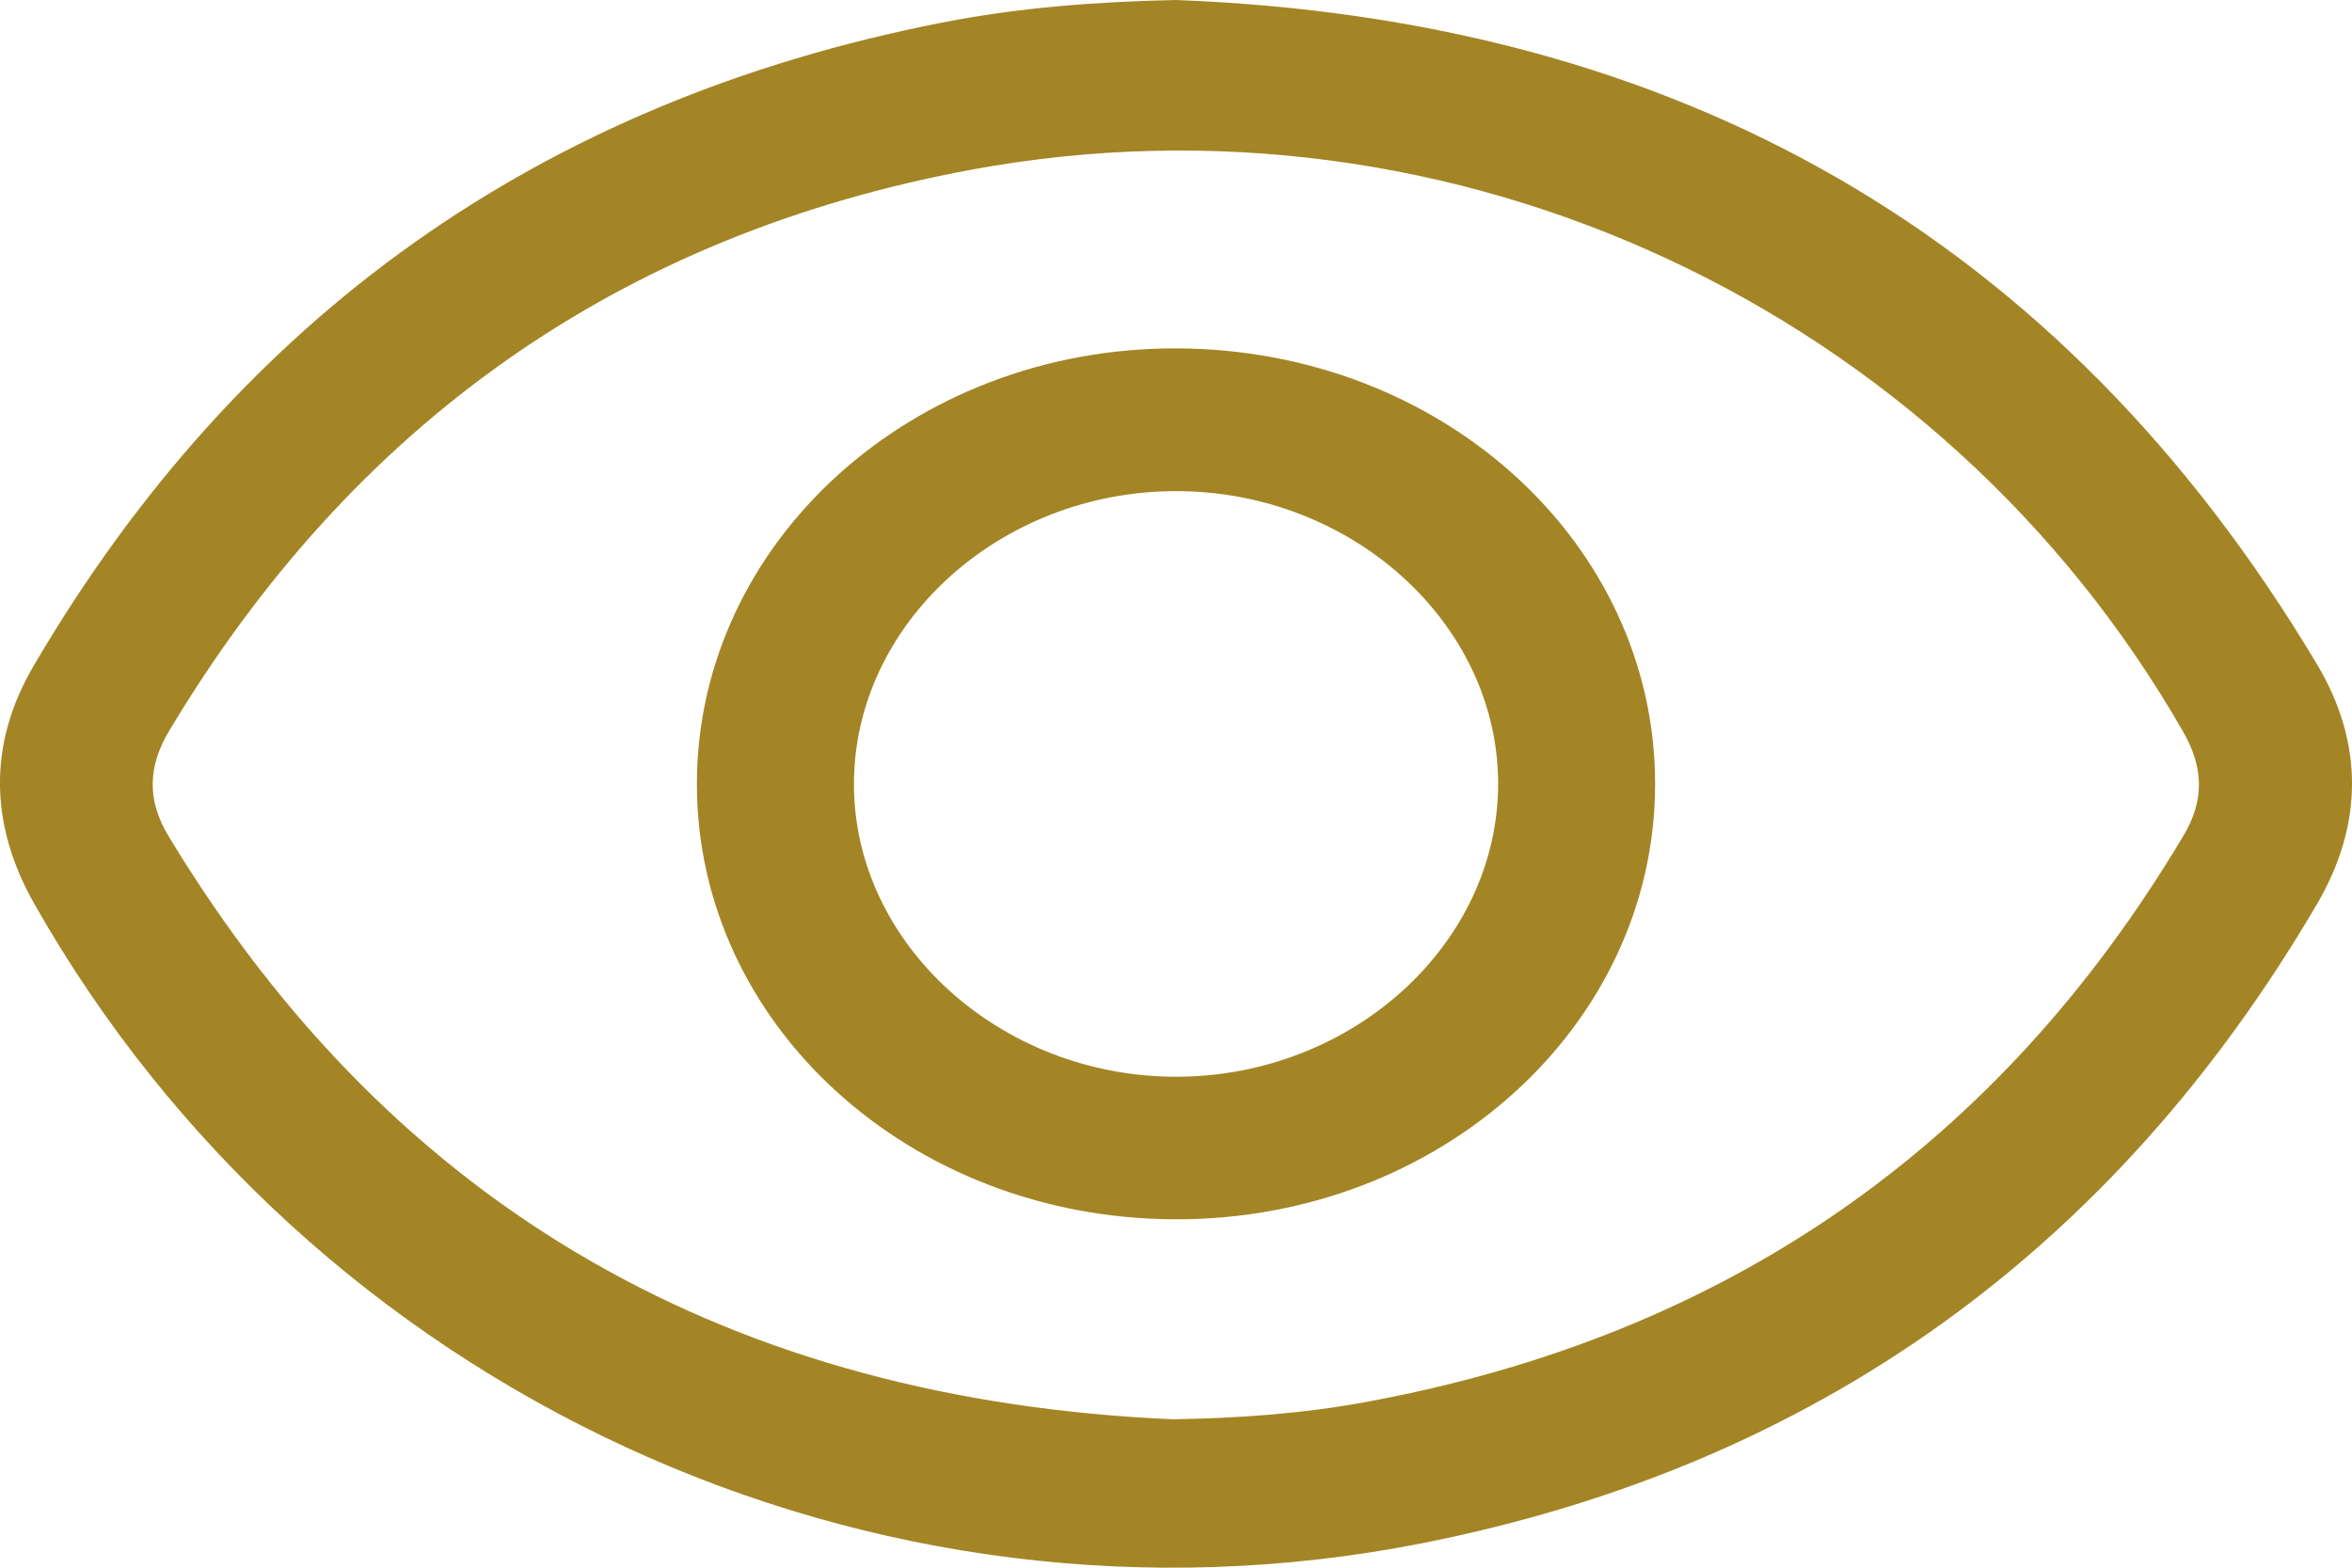 <svg width="27" height="18" viewBox="0 0 27 18" fill="none" xmlns="http://www.w3.org/2000/svg">
<path fill-rule="evenodd" clip-rule="evenodd" d="M13.499 0C19.236 0.218 23.648 2.69 26.598 7.627C27.139 8.532 27.13 9.474 26.596 10.384C24.276 14.342 20.853 16.823 16.331 17.718C10.01 18.97 3.566 15.971 0.395 10.38C-0.12 9.472 -0.141 8.545 0.386 7.645C2.738 3.632 6.21 1.164 10.806 0.261C11.691 0.087 12.587 0.019 13.499 0ZM13.464 16.296C14.214 16.284 14.952 16.232 15.678 16.098C19.799 15.341 22.932 13.176 25.066 9.594C25.308 9.188 25.297 8.813 25.063 8.404C22.282 3.548 16.683 0.925 11.153 1.948C7.106 2.697 4.048 4.878 1.945 8.386C1.697 8.798 1.684 9.185 1.935 9.601C4.549 13.924 8.437 16.076 13.464 16.296Z" fill="#A38526"/>
<path fill-rule="evenodd" clip-rule="evenodd" d="M8 9C8.002 6.227 10.474 3.986 13.516 4C16.56 4.014 19 6.239 19 9.002C18.999 11.774 16.531 14.011 13.484 14C10.441 13.988 7.999 11.761 8 9ZM9.803 9.011C9.807 10.846 11.492 12.368 13.511 12.363C15.532 12.358 17.203 10.828 17.198 8.99C17.192 7.152 15.511 5.633 13.489 5.639C11.467 5.645 9.798 7.172 9.803 9.011Z" fill="#A38526"/>
</svg>
